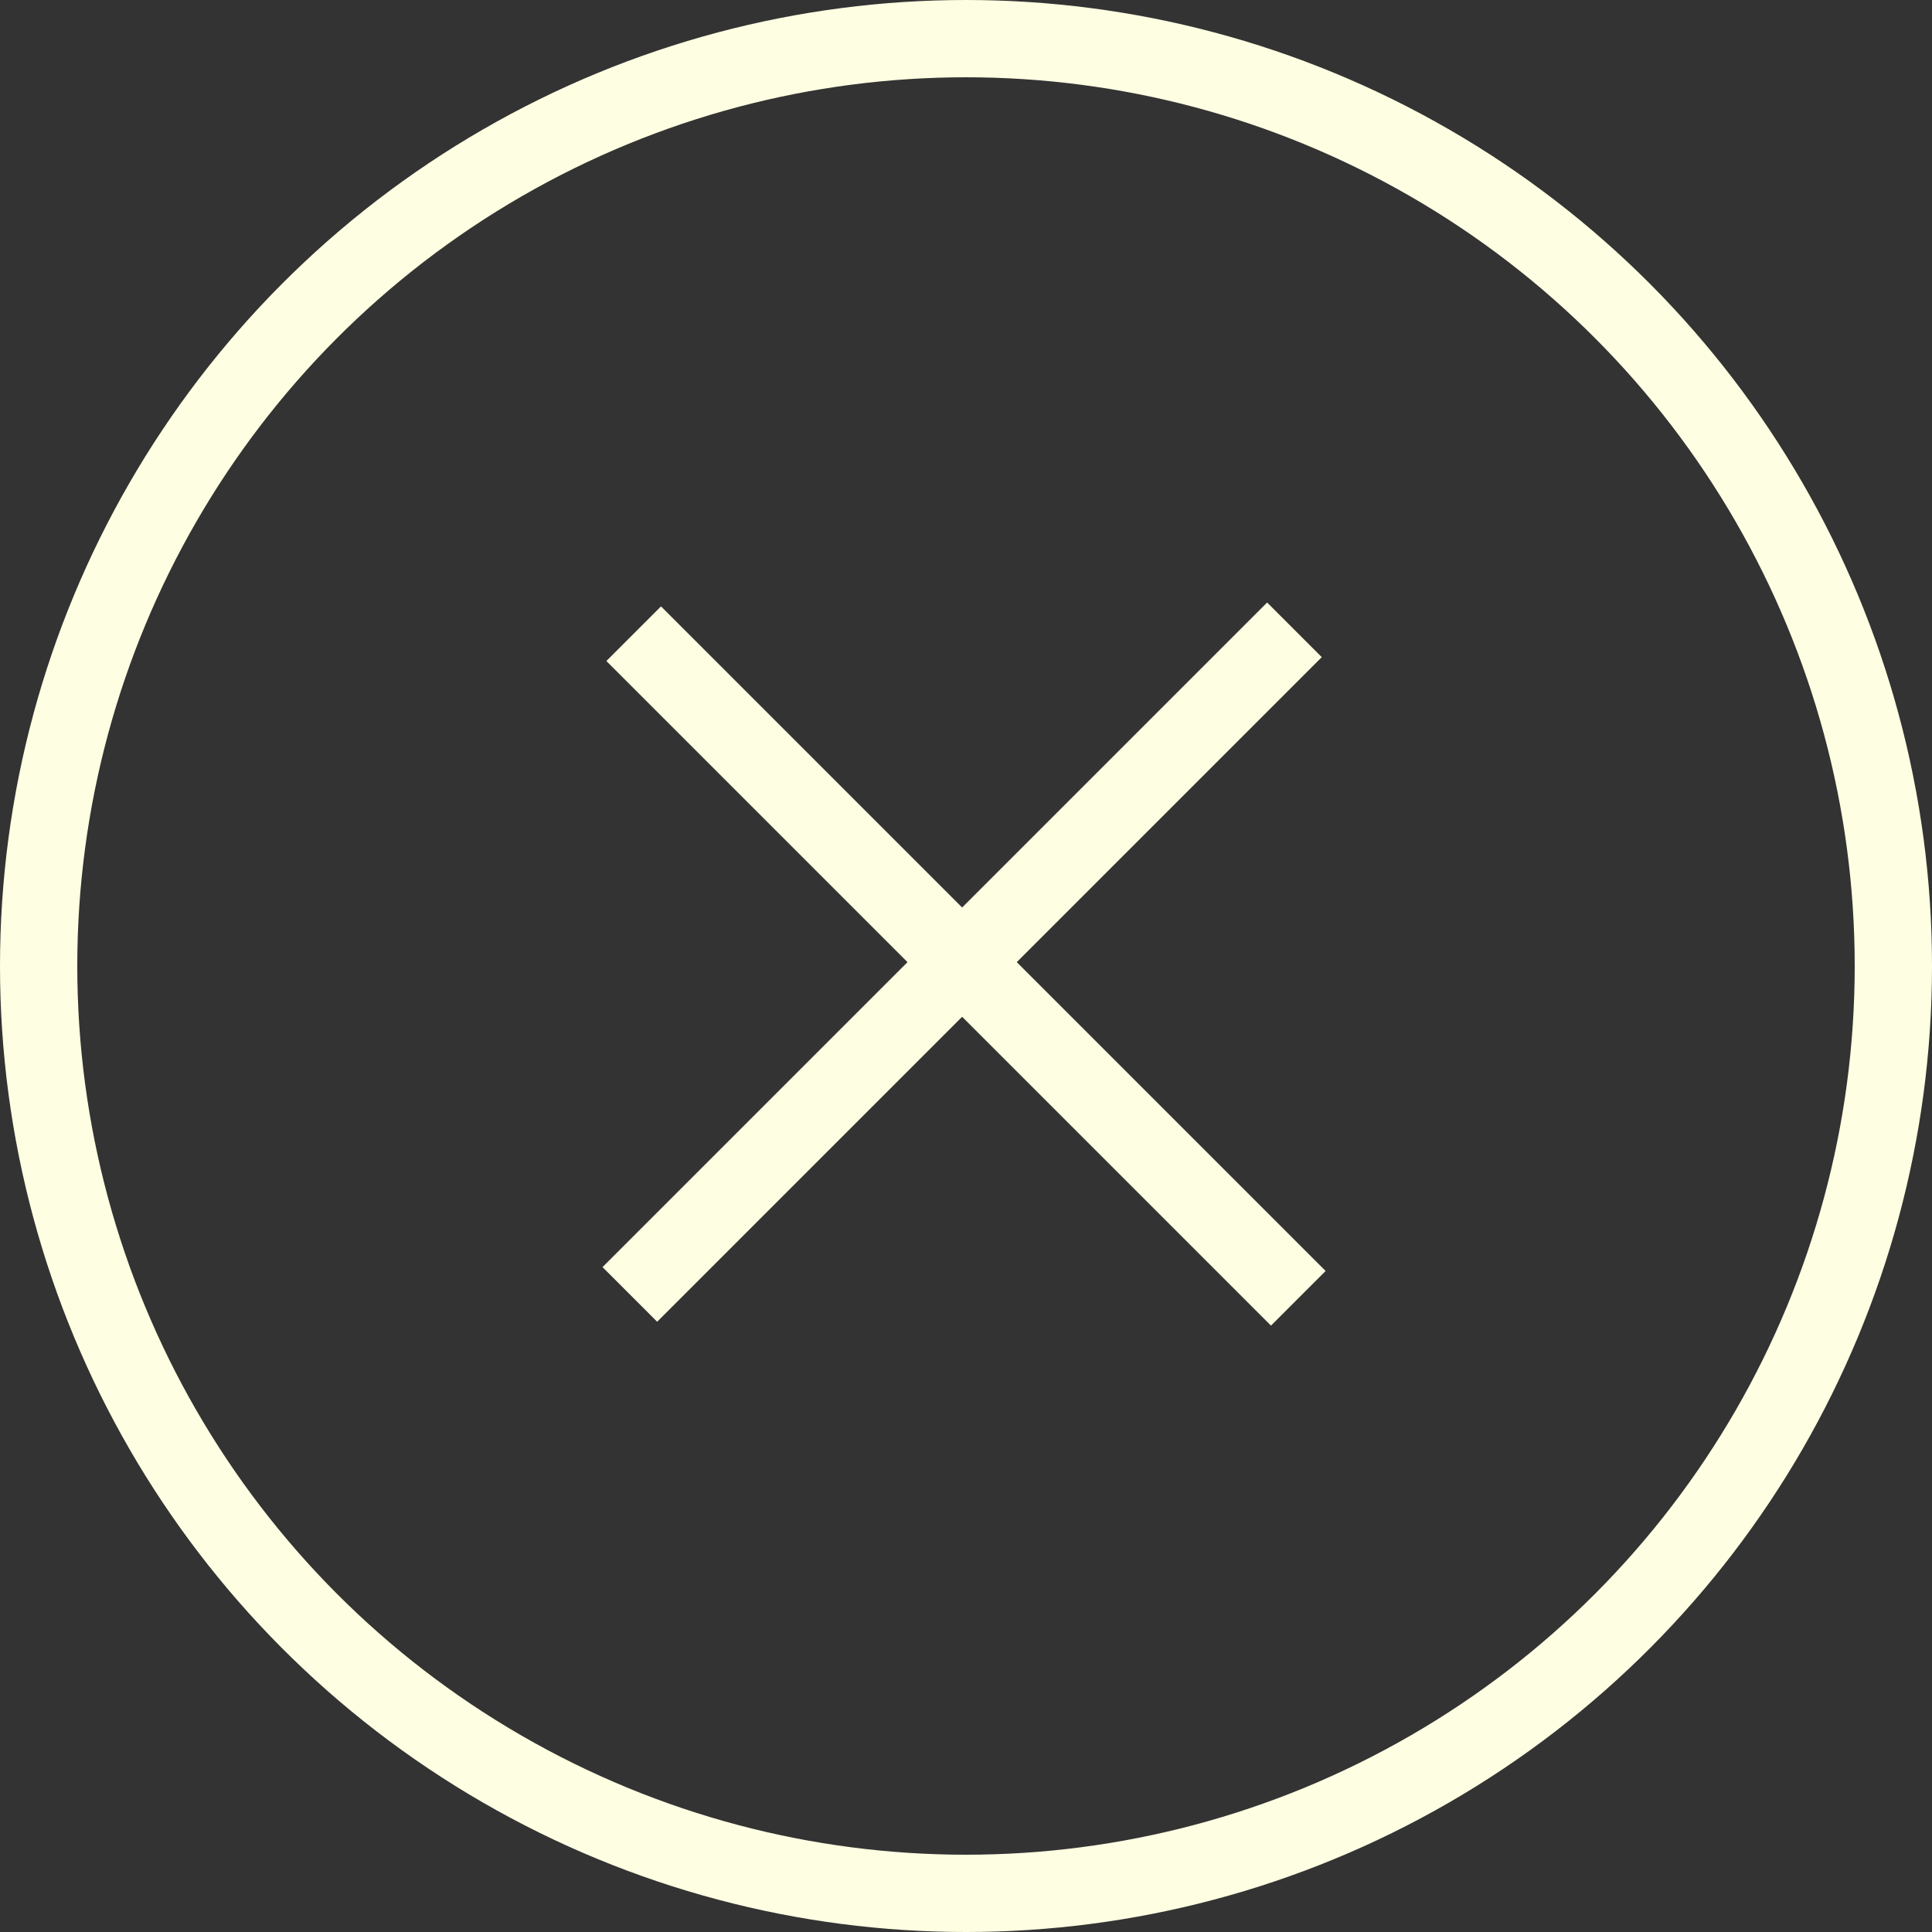 <?xml version="1.0" encoding="utf-8"?>
<!-- Generator: Adobe Illustrator 18.1.1, SVG Export Plug-In . SVG Version: 6.00 Build 0)  -->
<svg version="1.1" id="Слой_1" xmlns="http://www.w3.org/2000/svg" xmlns:xlink="http://www.w3.org/1999/xlink" x="0px" y="0px"
	 viewBox="0 0 50 50" enable-background="new 0 0 50 50" xml:space="preserve">
<rect x="0" y="0" width="50" height="50" fill="#333333" stroke="none"/>
<g id="Слой_2">
</g>
<g id="Capa_1">
	<g>
		<g id="_x33_56._Play">
			<g>
				<circle fill="none" stroke="#FEFFE2" stroke-width="2" stroke-miterlimit="10" cx="25" cy="25" r="24"/>
				<line fill="none" stroke="#FEFFE2" stroke-width="2" stroke-miterlimit="10" x1="16.4" y1="16.4" x2="33.6" y2="33.6"/>
				<line fill="none" stroke="#FEFFE2" stroke-width="2" stroke-miterlimit="10" x1="33.5" y1="16.3" x2="16.3" y2="33.5"/>
			</g>
		</g>
	</g>
</g>
</svg>
